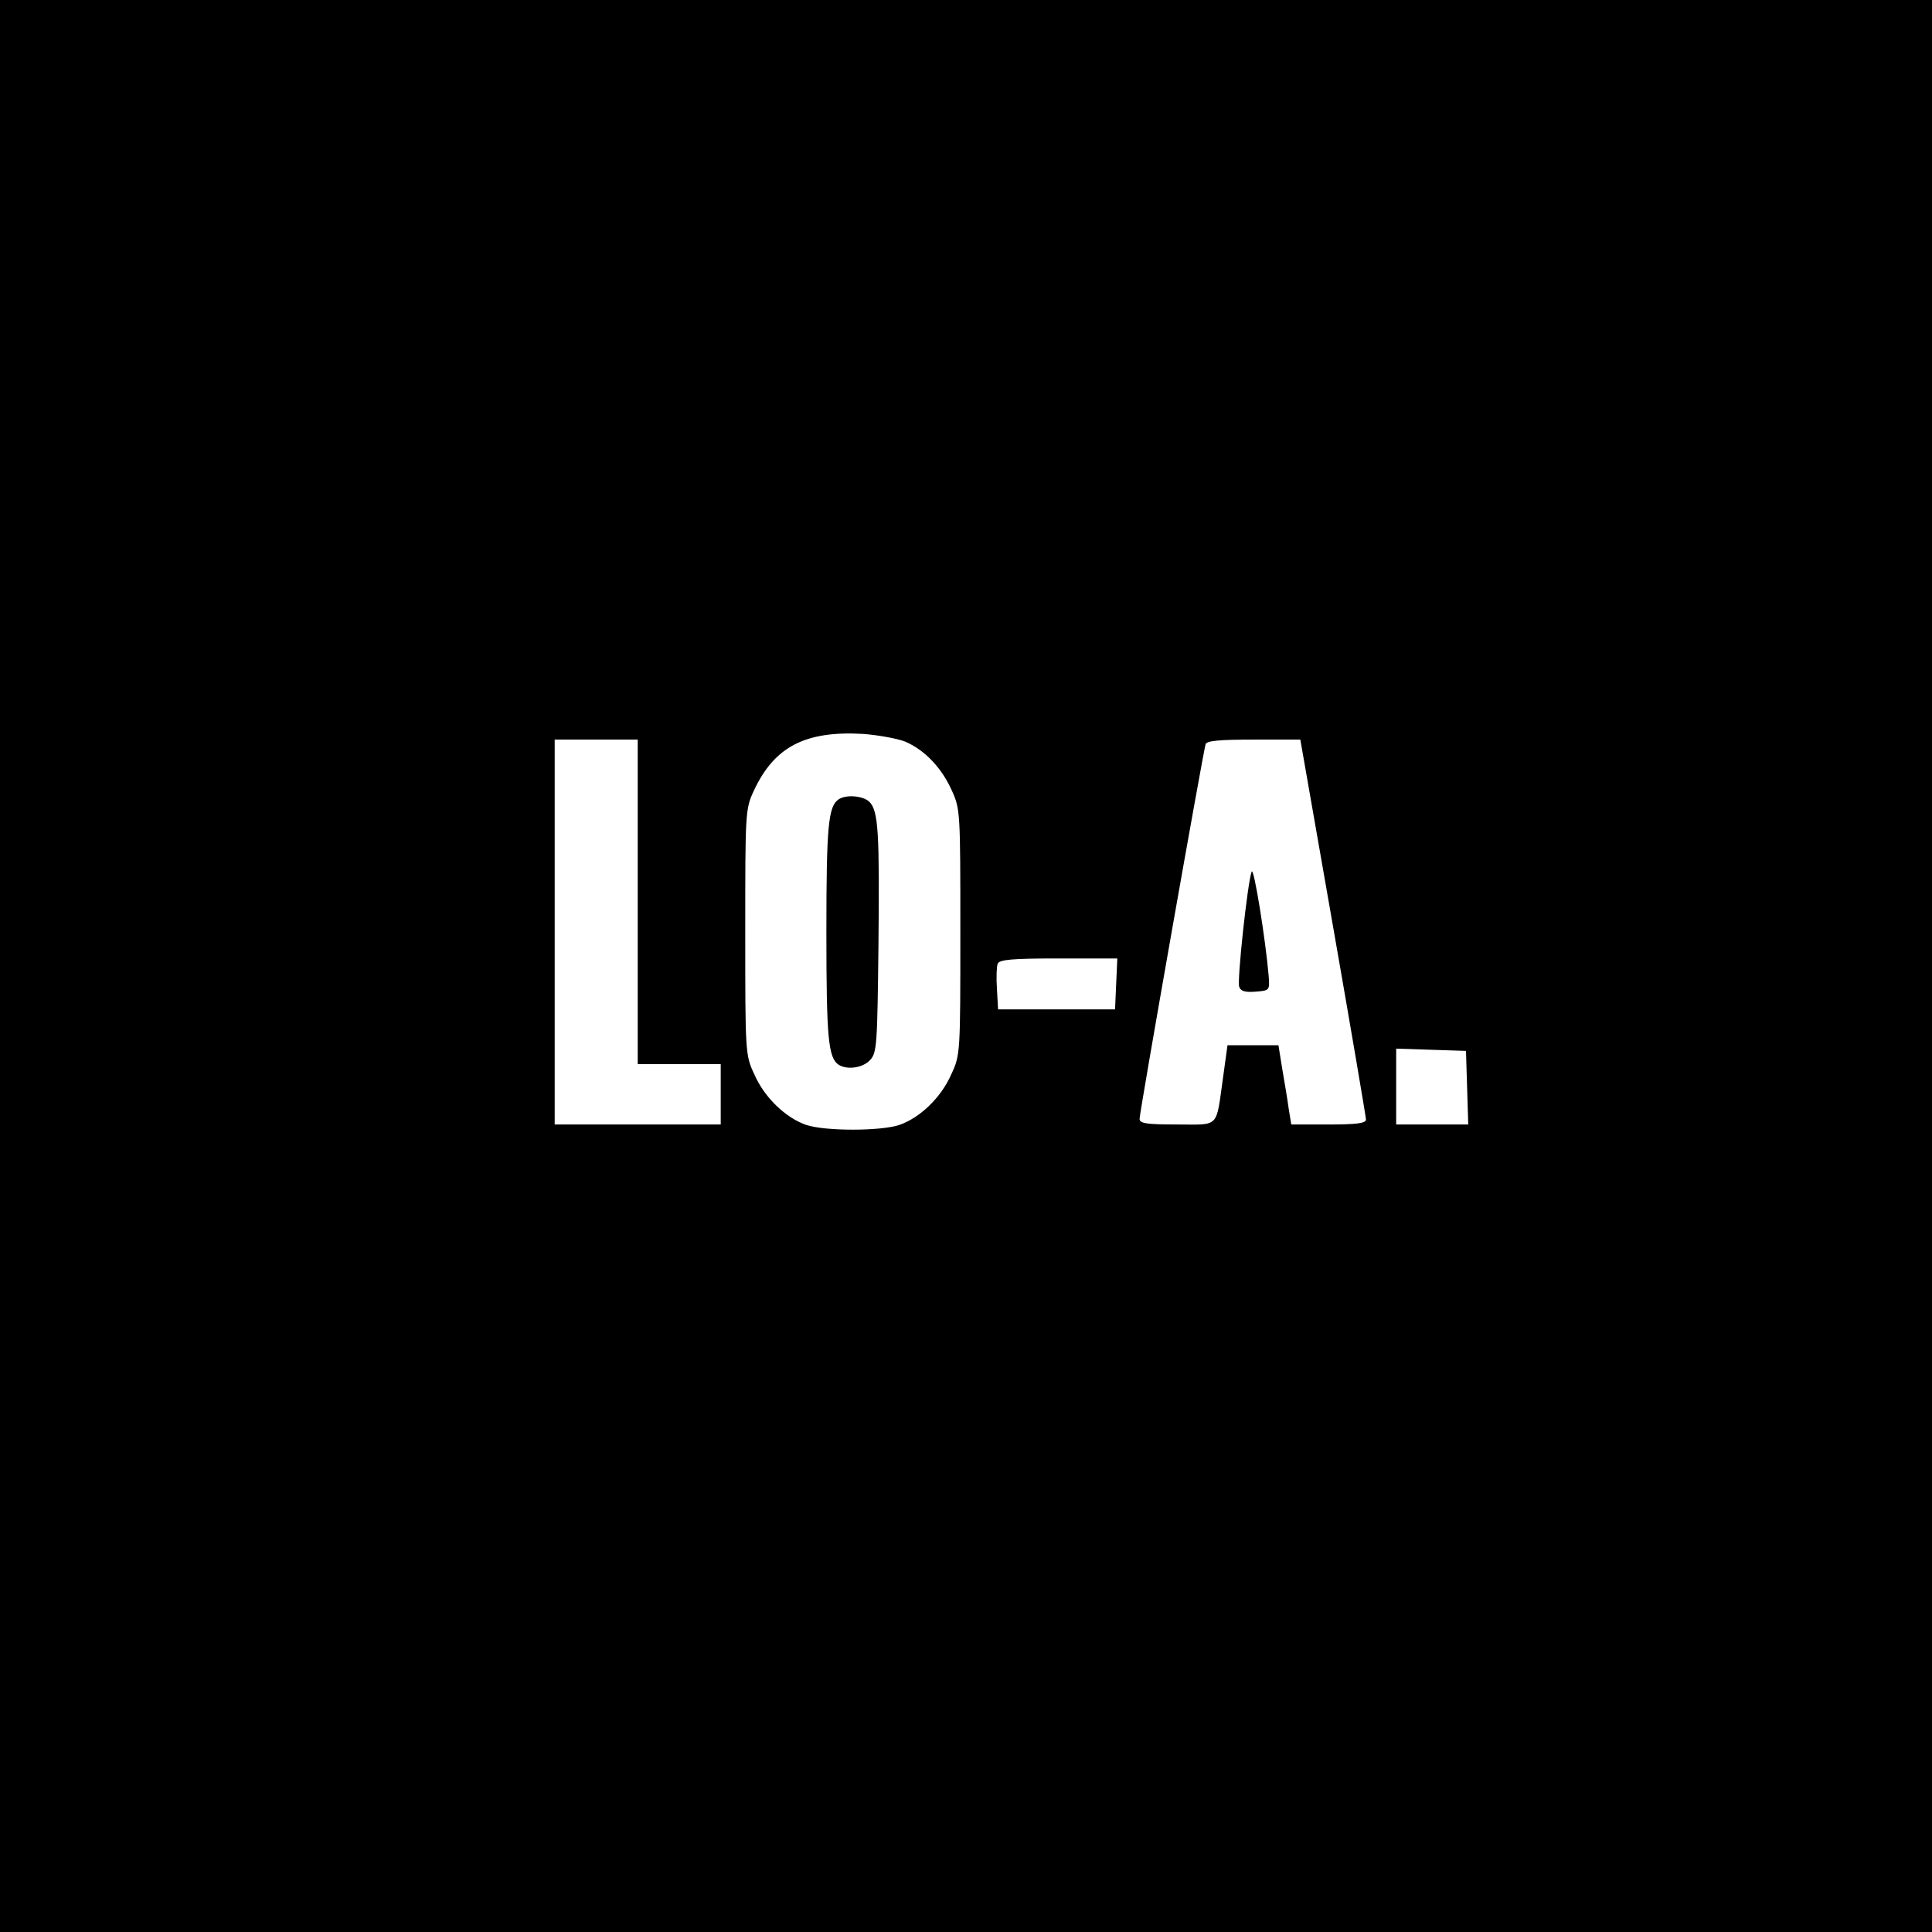 <?xml version="1.0" standalone="no"?>
<!DOCTYPE svg PUBLIC "-//W3C//DTD SVG 20010904//EN"
 "http://www.w3.org/TR/2001/REC-SVG-20010904/DTD/svg10.dtd">
<svg version="1.0" xmlns="http://www.w3.org/2000/svg"
 width="512pt" height="512pt" viewBox="0 0 512 512"
 preserveAspectRatio="xMidYMid meet">
<g transform="translate(0,512) scale(0.1,-0.1)"
fill="#000000" stroke="none">
<path d="M0 2560 l0 -2560 2560 0 2560 0 0 2560 0 2560 -2560 0 -2560 0 0
-2560z m2398 595 c52 -22 97 -69 124 -129 23 -50 23 -58 23 -376 0 -320 0
-326 -24 -377 -27 -62 -83 -115 -137 -134 -50 -17 -198 -17 -248 0 -54 19
-110 72 -137 134 -24 51 -24 57 -24 377 0 318 0 326 23 375 54 116 136 159
290 150 39 -3 89 -12 110 -20z m-708 -425 l0 -430 110 0 110 0 0 -80 0 -80
-220 0 -220 0 0 510 0 510 110 0 110 0 0 -430z m1843 -67 c48 -274 87 -504 87
-510 0 -10 -27 -13 -99 -13 l-99 0 -7 43 c-3 23 -11 70 -17 105 l-10 62 -67 0
-68 0 -12 -87 c-19 -135 -8 -123 -122 -123 -82 0 -99 3 -99 15 0 18 169 975
175 993 3 9 38 12 128 12 l123 0 87 -497z m-575 -150 l-3 -68 -155 0 -155 0
-3 54 c-2 29 -1 60 2 67 4 11 39 14 161 14 l156 0 -3 -67z m930 -275 l3 -98
-96 0 -95 0 0 100 0 101 93 -3 92 -3 3 -97z"/>
<path d="M2223 3002 c-28 -18 -33 -70 -33 -352 0 -282 5 -334 33 -352 23 -14
64 -8 83 13 18 19 19 42 22 303 3 299 0 357 -24 381 -16 16 -61 20 -81 7z"/>
<path d="M3317 2810 c-11 -29 -39 -290 -33 -305 4 -12 16 -15 43 -13 38 3 38
3 35 43 -8 93 -39 289 -45 275z"/>
</g>
</svg>
